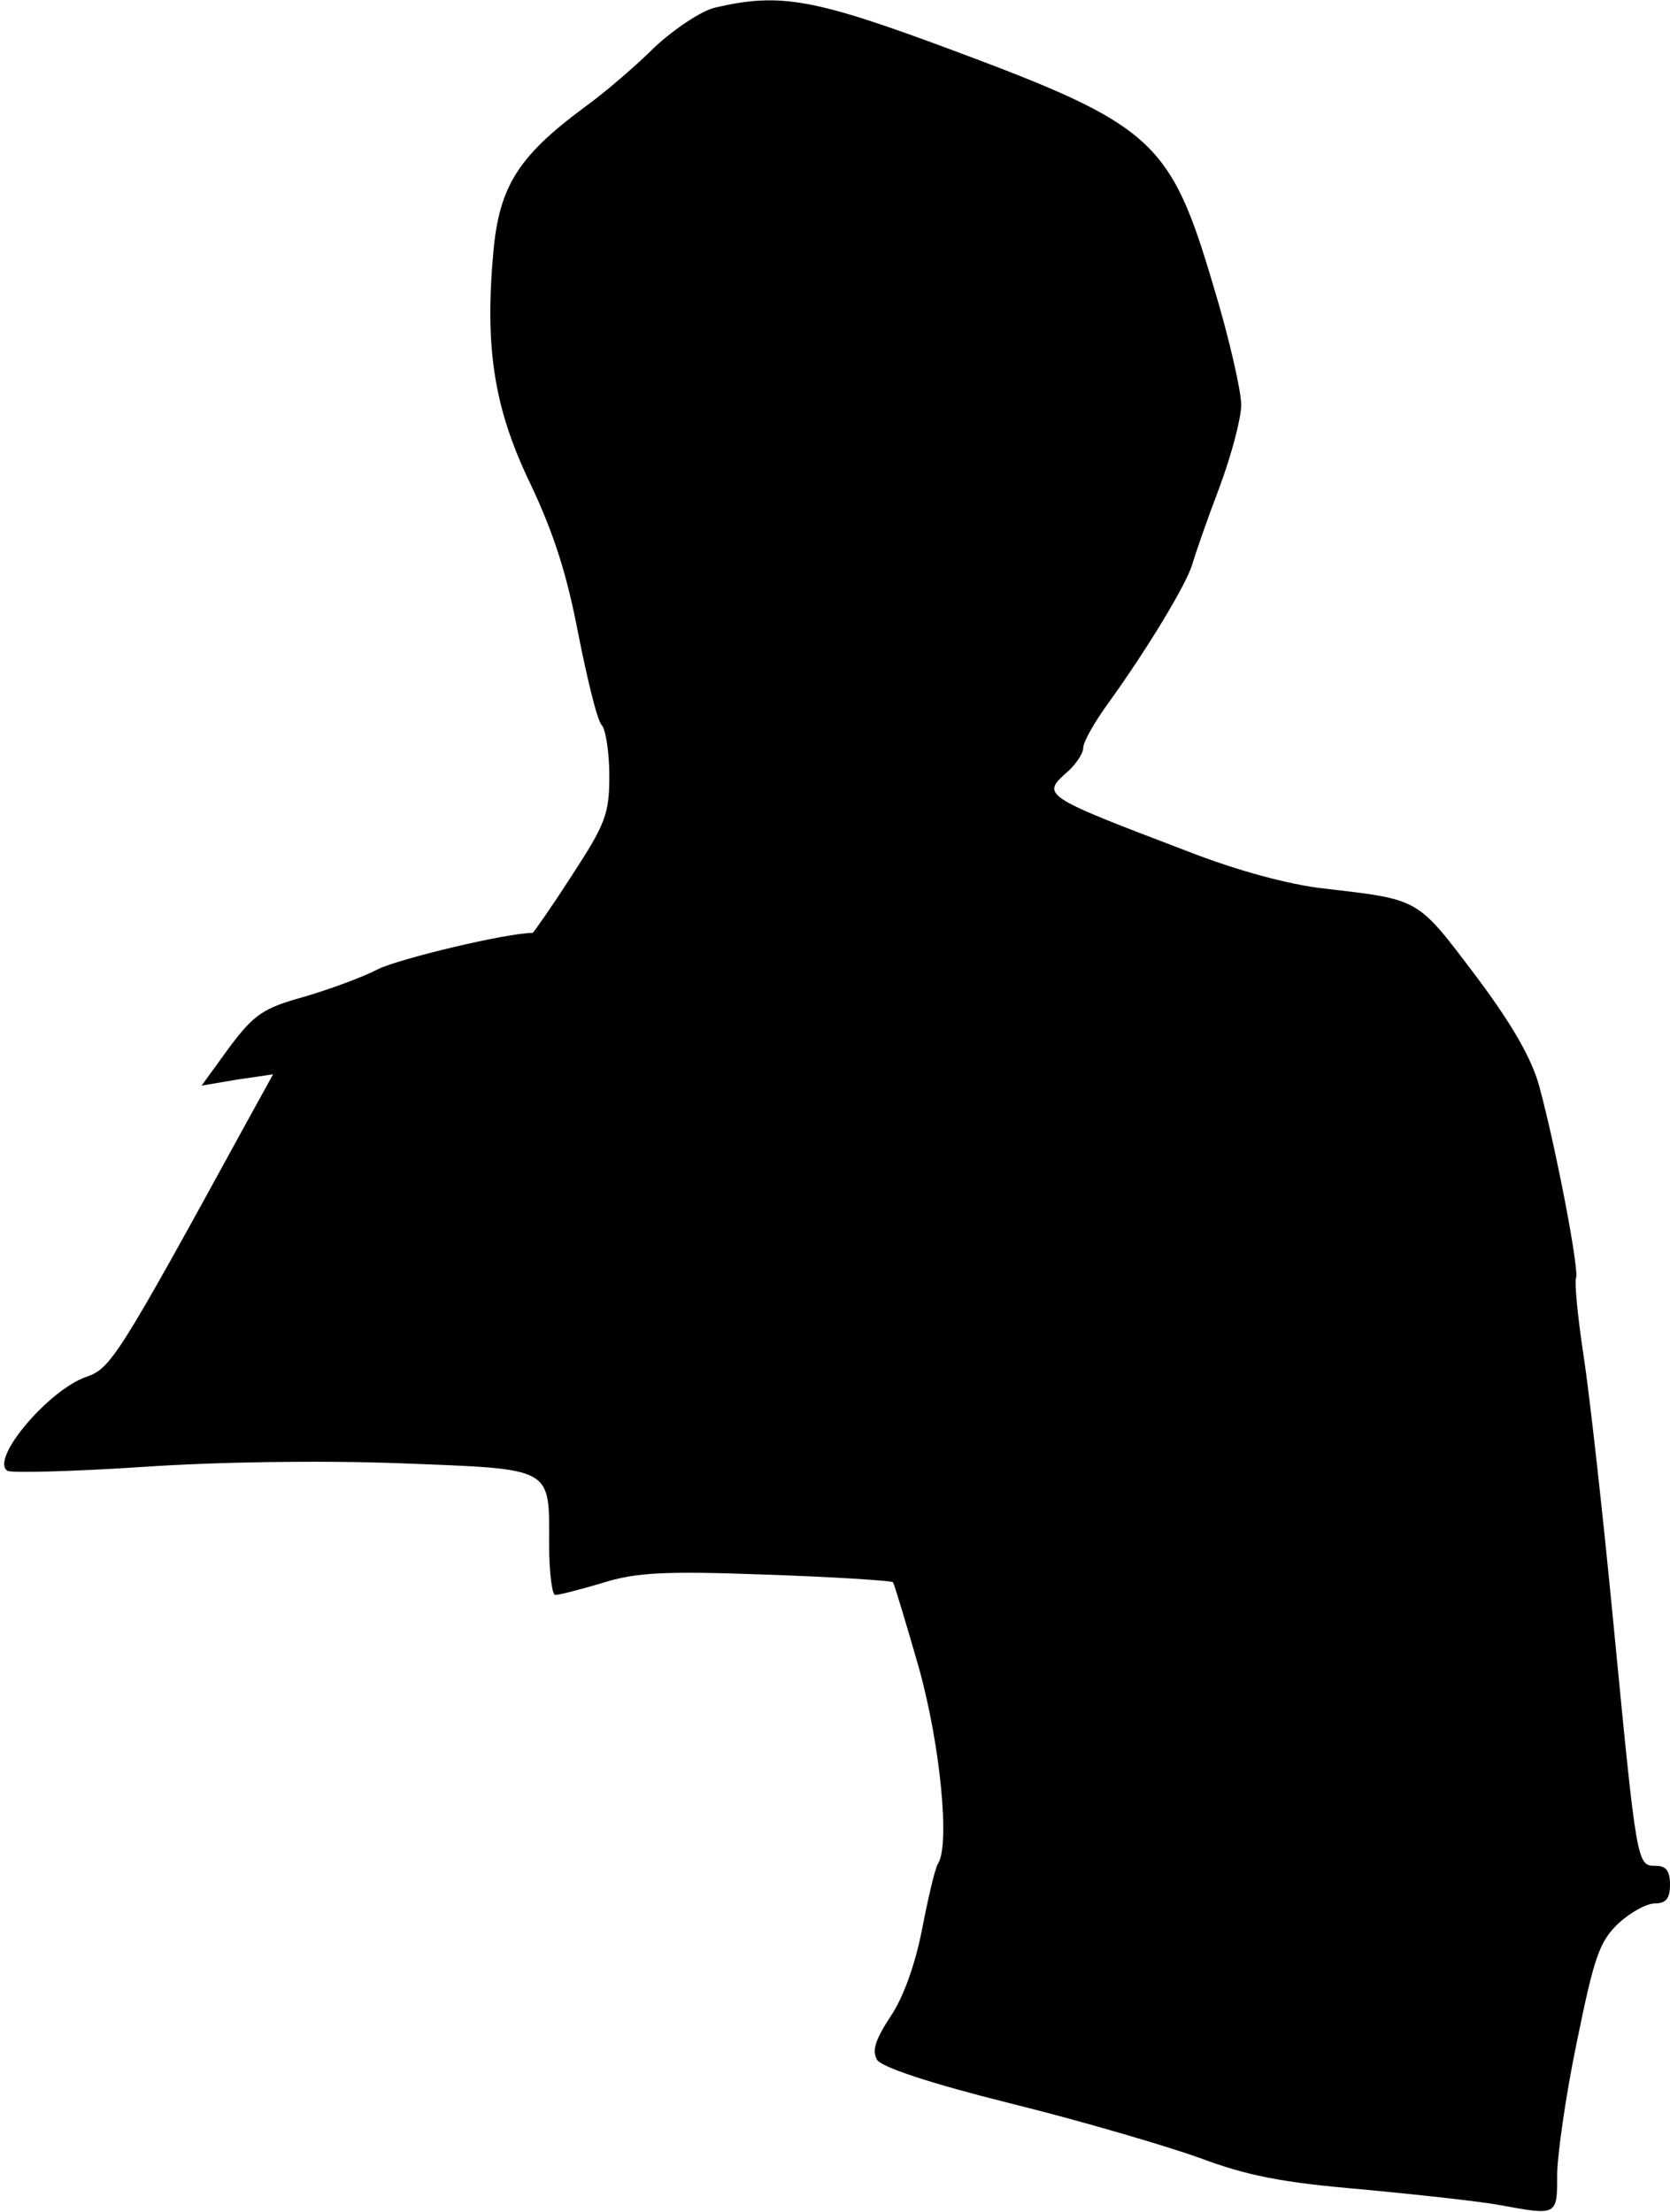 <?xml version="1.0" standalone="no"?>
<!DOCTYPE svg PUBLIC "-//W3C//DTD SVG 20010904//EN"
 "http://www.w3.org/TR/2001/REC-SVG-20010904/DTD/svg10.dtd">
<svg version="1.0" xmlns="http://www.w3.org/2000/svg"
 width="222pt" height="294pt" viewBox="0 0 222 294"
 preserveAspectRatio="xMidYMid meet">
<g transform="translate(0,294) scale(0.1,-0.1)"
fill="#000000" stroke="none">
<path fill="#000000" stroke="none" d="M951 2930 c-18 -4 -54 -28 -80 -52 -25
-25 -68 -62 -96 -82 -86 -64 -111 -104 -119 -189 -12 -131 1 -211 50 -312 31
-66 48 -120 63 -199 12 -60 25 -114 31 -120 5 -5 10 -36 10 -67 0 -51 -5 -64
-50 -133 -27 -42 -51 -76 -52 -76 -34 0 -176 -34 -205 -48 -21 -11 -65 -27
-99 -37 -54 -15 -66 -23 -99 -67 l-37 -51 47 8 48 7 -38 -69 c-168 -307 -178
-322 -210 -333 -50 -17 -129 -110 -105 -125 5 -3 85 -1 177 5 101 7 239 9 346
5 205 -8 197 -4 197 -109 0 -36 4 -66 8 -66 5 0 33 7 63 16 44 14 83 16 218
11 89 -3 165 -8 168 -10 2 -3 17 -53 34 -112 29 -103 42 -237 26 -262 -4 -6
-13 -45 -21 -86 -9 -47 -25 -92 -42 -117 -21 -32 -25 -46 -18 -58 7 -10 70
-31 178 -58 93 -23 205 -56 250 -72 64 -24 110 -33 216 -42 74 -7 157 -16 184
-21 76 -14 76 -14 76 39 0 26 11 105 26 177 23 113 30 134 55 158 16 15 38 27
49 27 15 0 20 7 20 25 0 18 -5 25 -19 25 -25 0 -25 0 -56 320 -14 146 -32 307
-40 359 -8 52 -12 98 -10 102 5 8 -26 171 -49 256 -10 36 -36 82 -85 147 -78
103 -73 100 -201 115 -46 5 -116 24 -180 49 -197 75 -196 75 -160 107 11 10
20 24 20 31 0 8 15 34 33 59 52 72 104 158 112 185 4 14 20 60 36 102 16 43
29 92 29 110 0 18 -16 89 -37 158 -57 193 -80 214 -346 313 -185 69 -230 77
-316 57z"/>
</g>
</svg>
